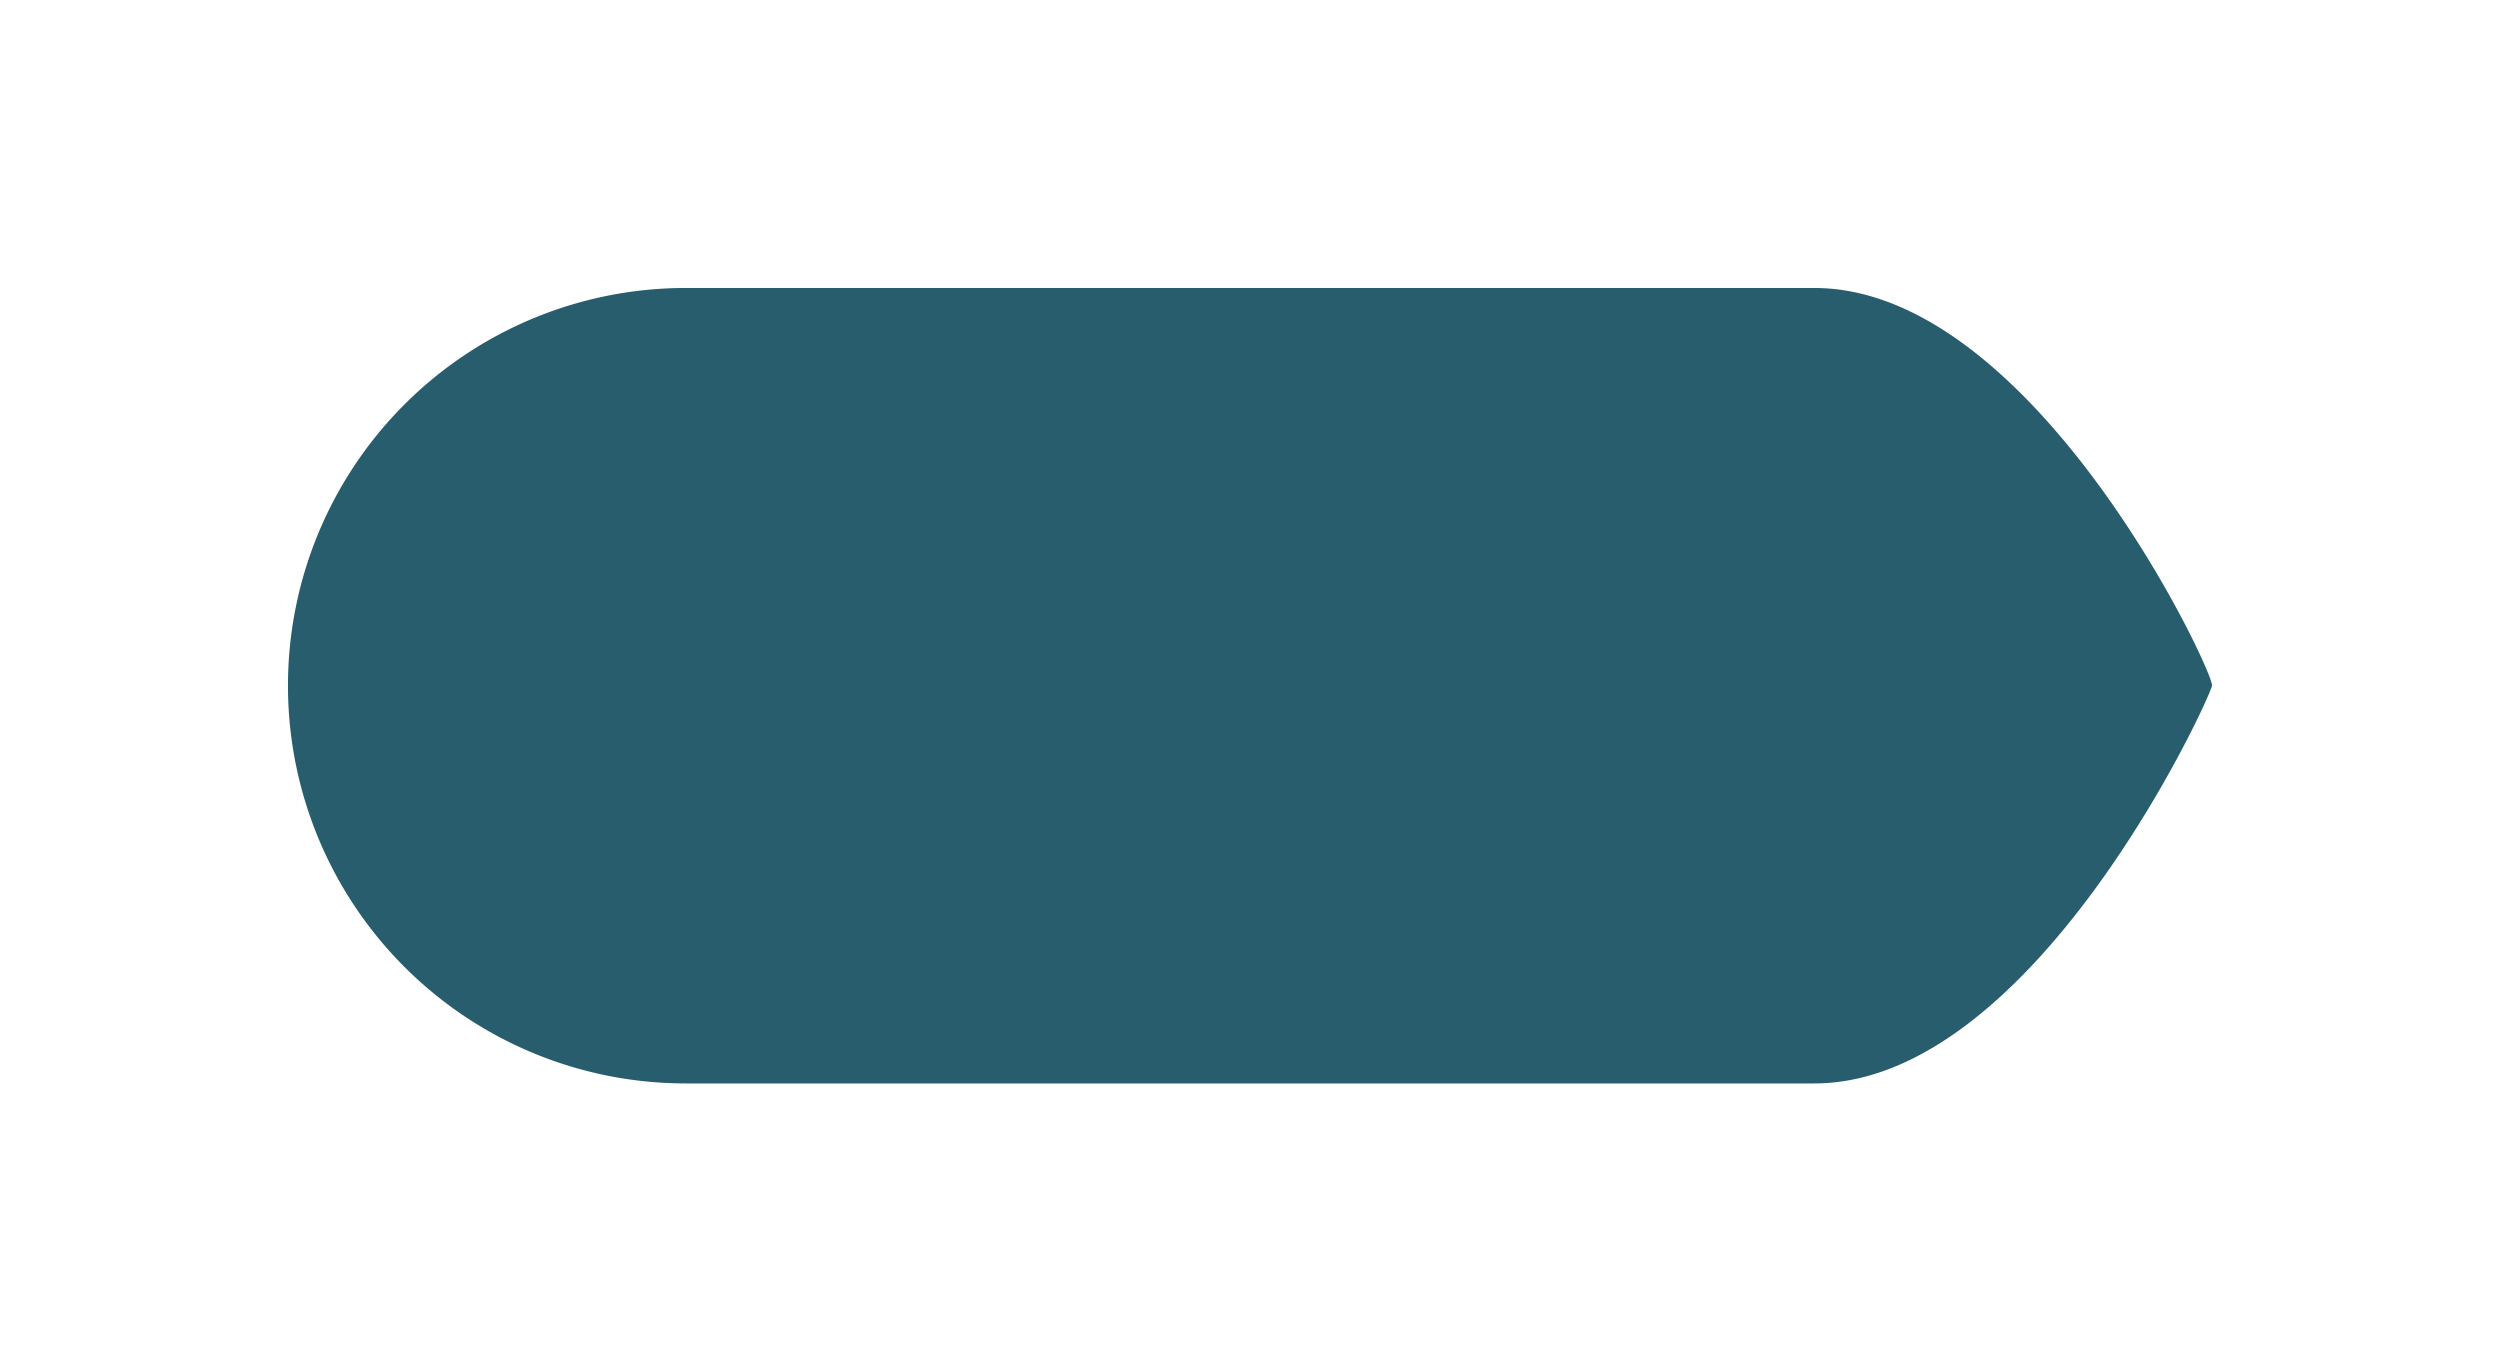 <svg xmlns="http://www.w3.org/2000/svg" xmlns:xlink="http://www.w3.org/1999/xlink" width="260.445" height="142.869" viewBox="0 0 260.445 142.869">
  <defs>
    <filter id="Tracé_2730" x="0" y="0" width="260.445" height="142.869" filterUnits="userSpaceOnUse">
      <feOffset input="SourceAlpha"/>
      <feGaussianBlur stdDeviation="10" result="blur"/>
      <feFlood flood-opacity="0.161"/>
      <feComposite operator="in" in2="blur"/>
      <feComposite in="SourceGraphic"/>
    </filter>
  </defs>
  <g transform="matrix(1, 0, 0, 1, 0, 0)" filter="url(#Tracé_2730)">
    <path id="Tracé_2730-2" data-name="Tracé 2730" d="M41.435,0A41.434,41.434,0,0,1,82.869,41.434V159.008c0,22.884-40.059,41.671-41.435,41.434S0,181.892,0,159.008V41.434A41.435,41.435,0,0,1,41.435,0Z" transform="translate(30 112.87) rotate(-90)" fill="#275d6d"/>
  </g>
</svg>
